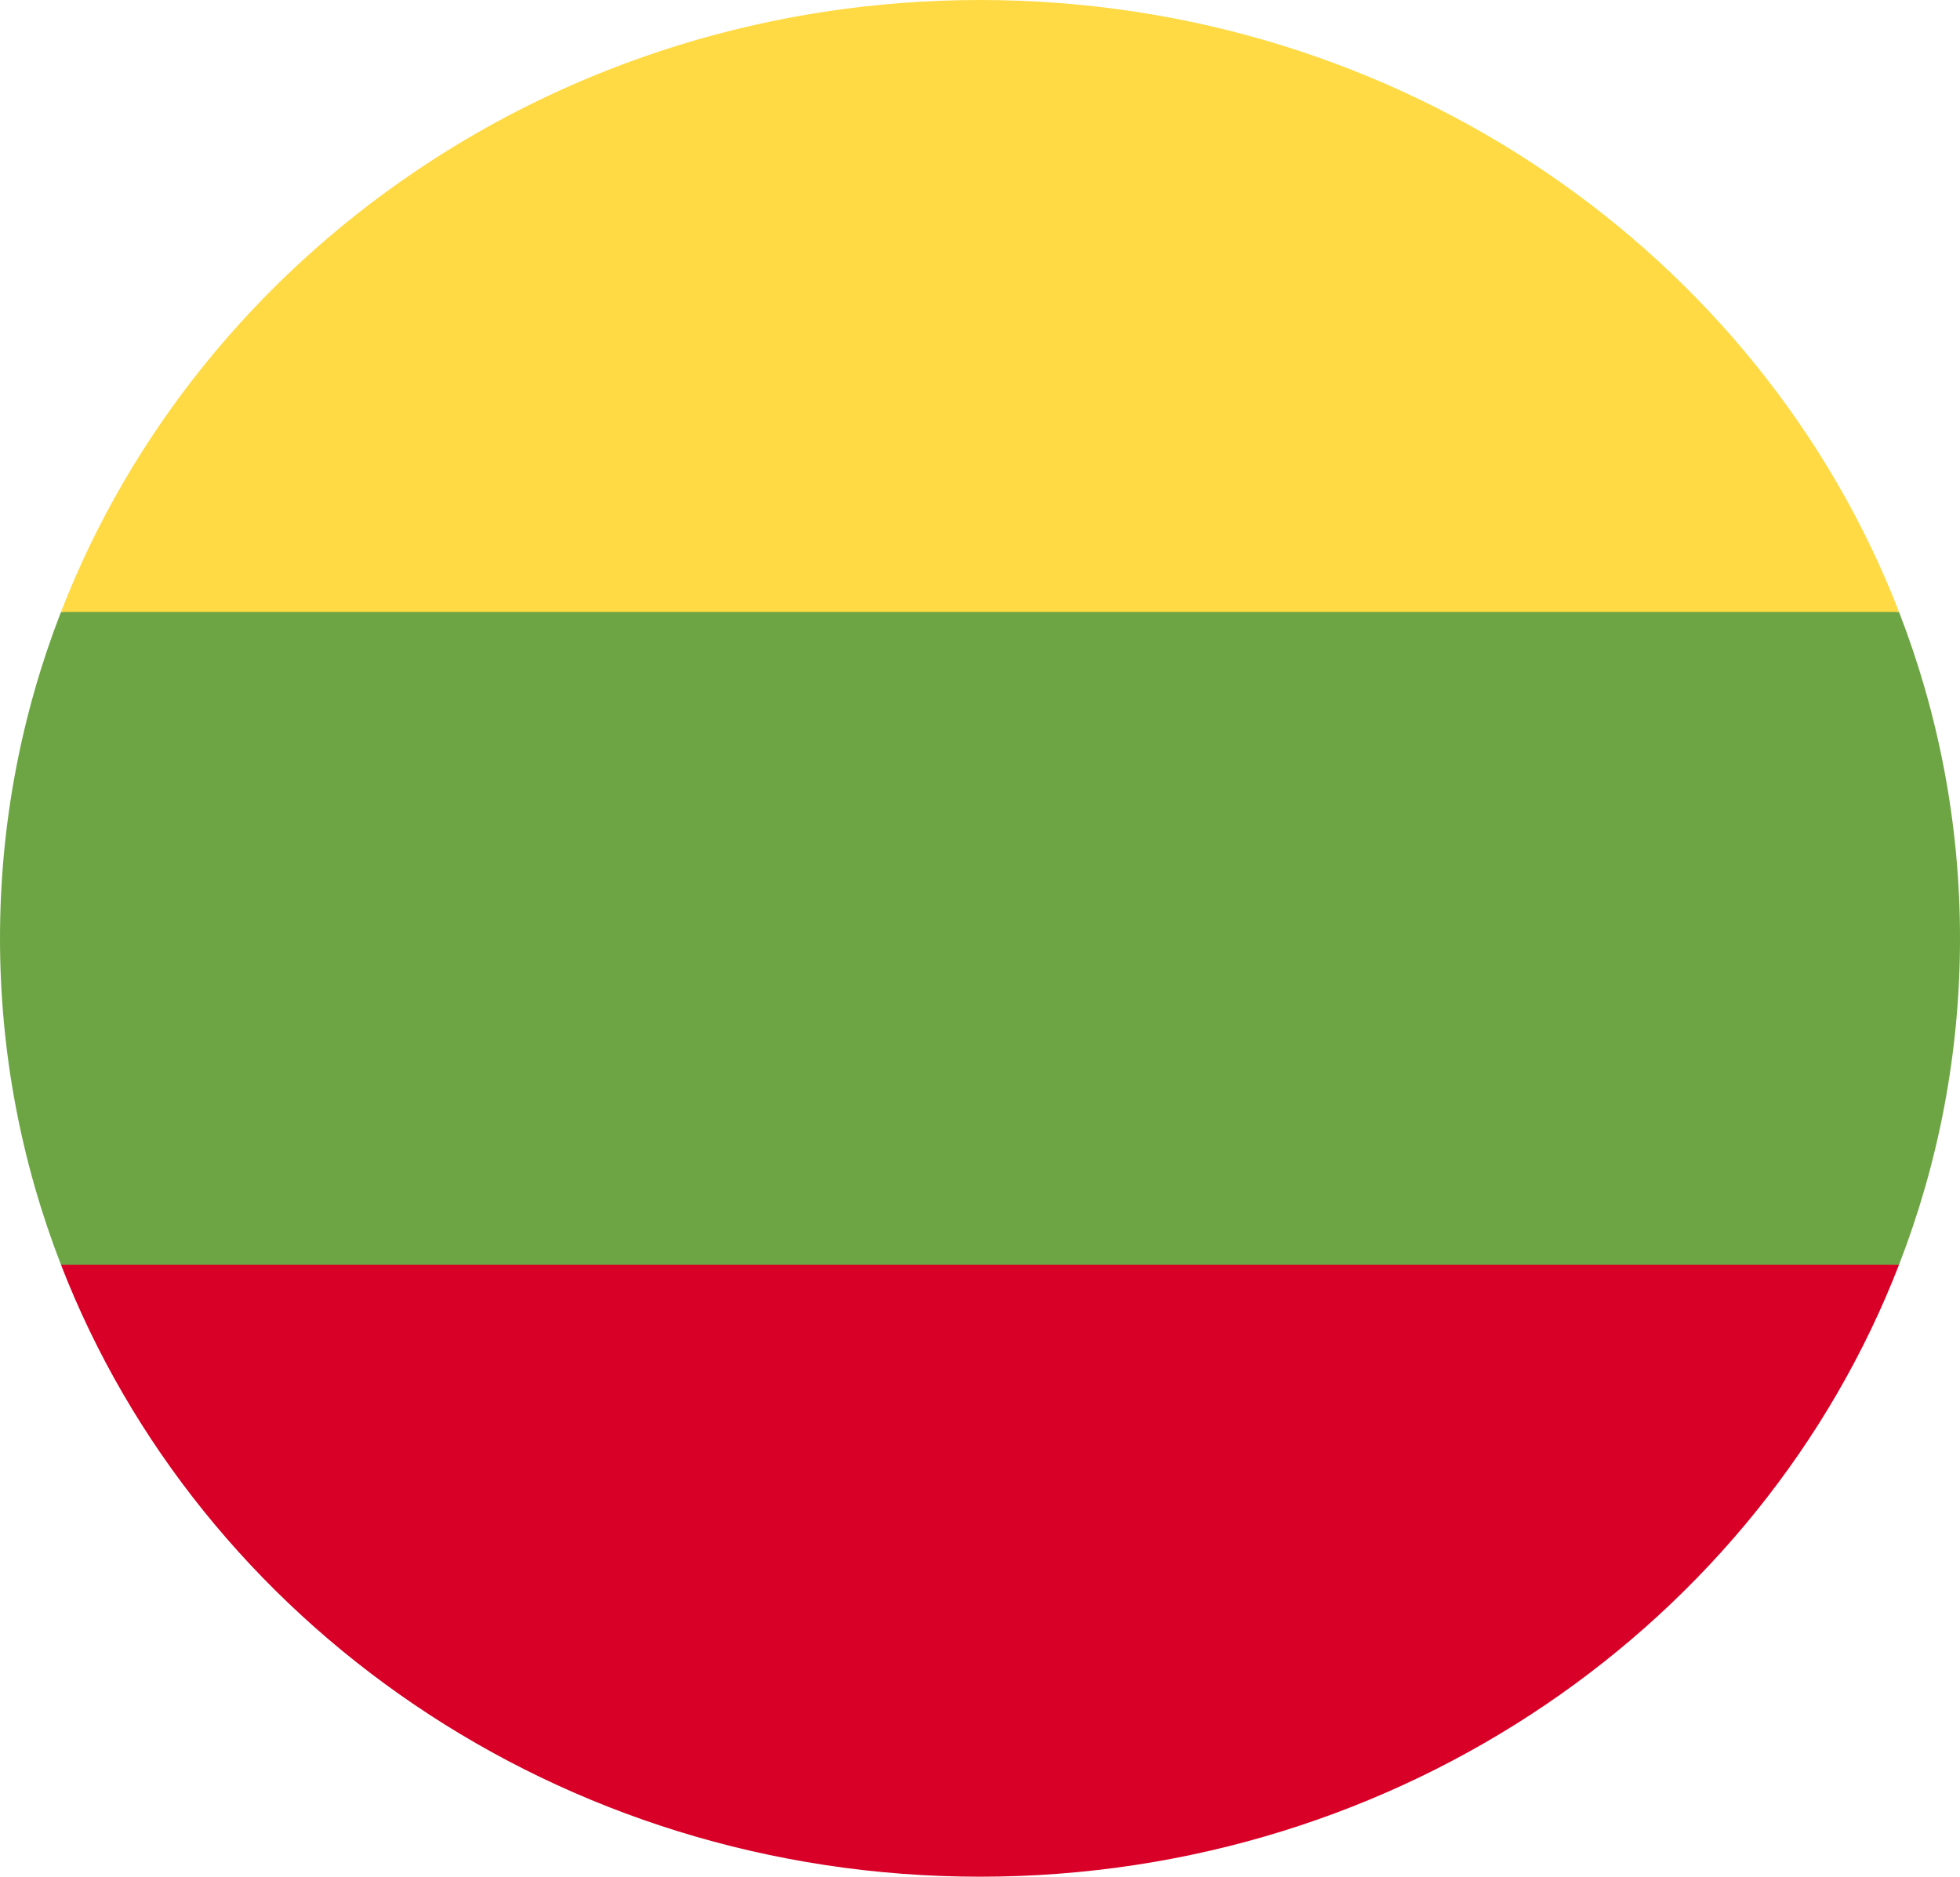 <svg width="47" height="45" viewBox="0 0 47 45" fill="none" xmlns="http://www.w3.org/2000/svg">
<g clip-path="url(#clip0_105_1856)">
<path d="M45.538 30.326C46.483 27.889 47 25.252 47 22.5C47 19.748 46.483 17.111 45.538 14.674L23.5 12.717L1.462 14.674C0.517 17.111 0 19.748 0 22.5C0 25.252 0.517 27.889 1.462 30.326L23.5 32.282L45.538 30.326Z" fill="#6DA544"/>
<path d="M45.538 14.674C42.218 6.106 33.604 0 23.5 0C13.396 0 4.782 6.106 1.462 14.674H45.538Z" fill="#FFDA44"/>
<path d="M23.5 45C33.604 45 42.218 38.894 45.538 30.326H1.462C4.782 38.894 13.396 45 23.5 45Z" fill="#D80027"/>
</g>
<defs>
<clipPath id="clip0_105_1856">
<rect width="47" height="45" fill="white"/>
</clipPath>
</defs>
</svg>
